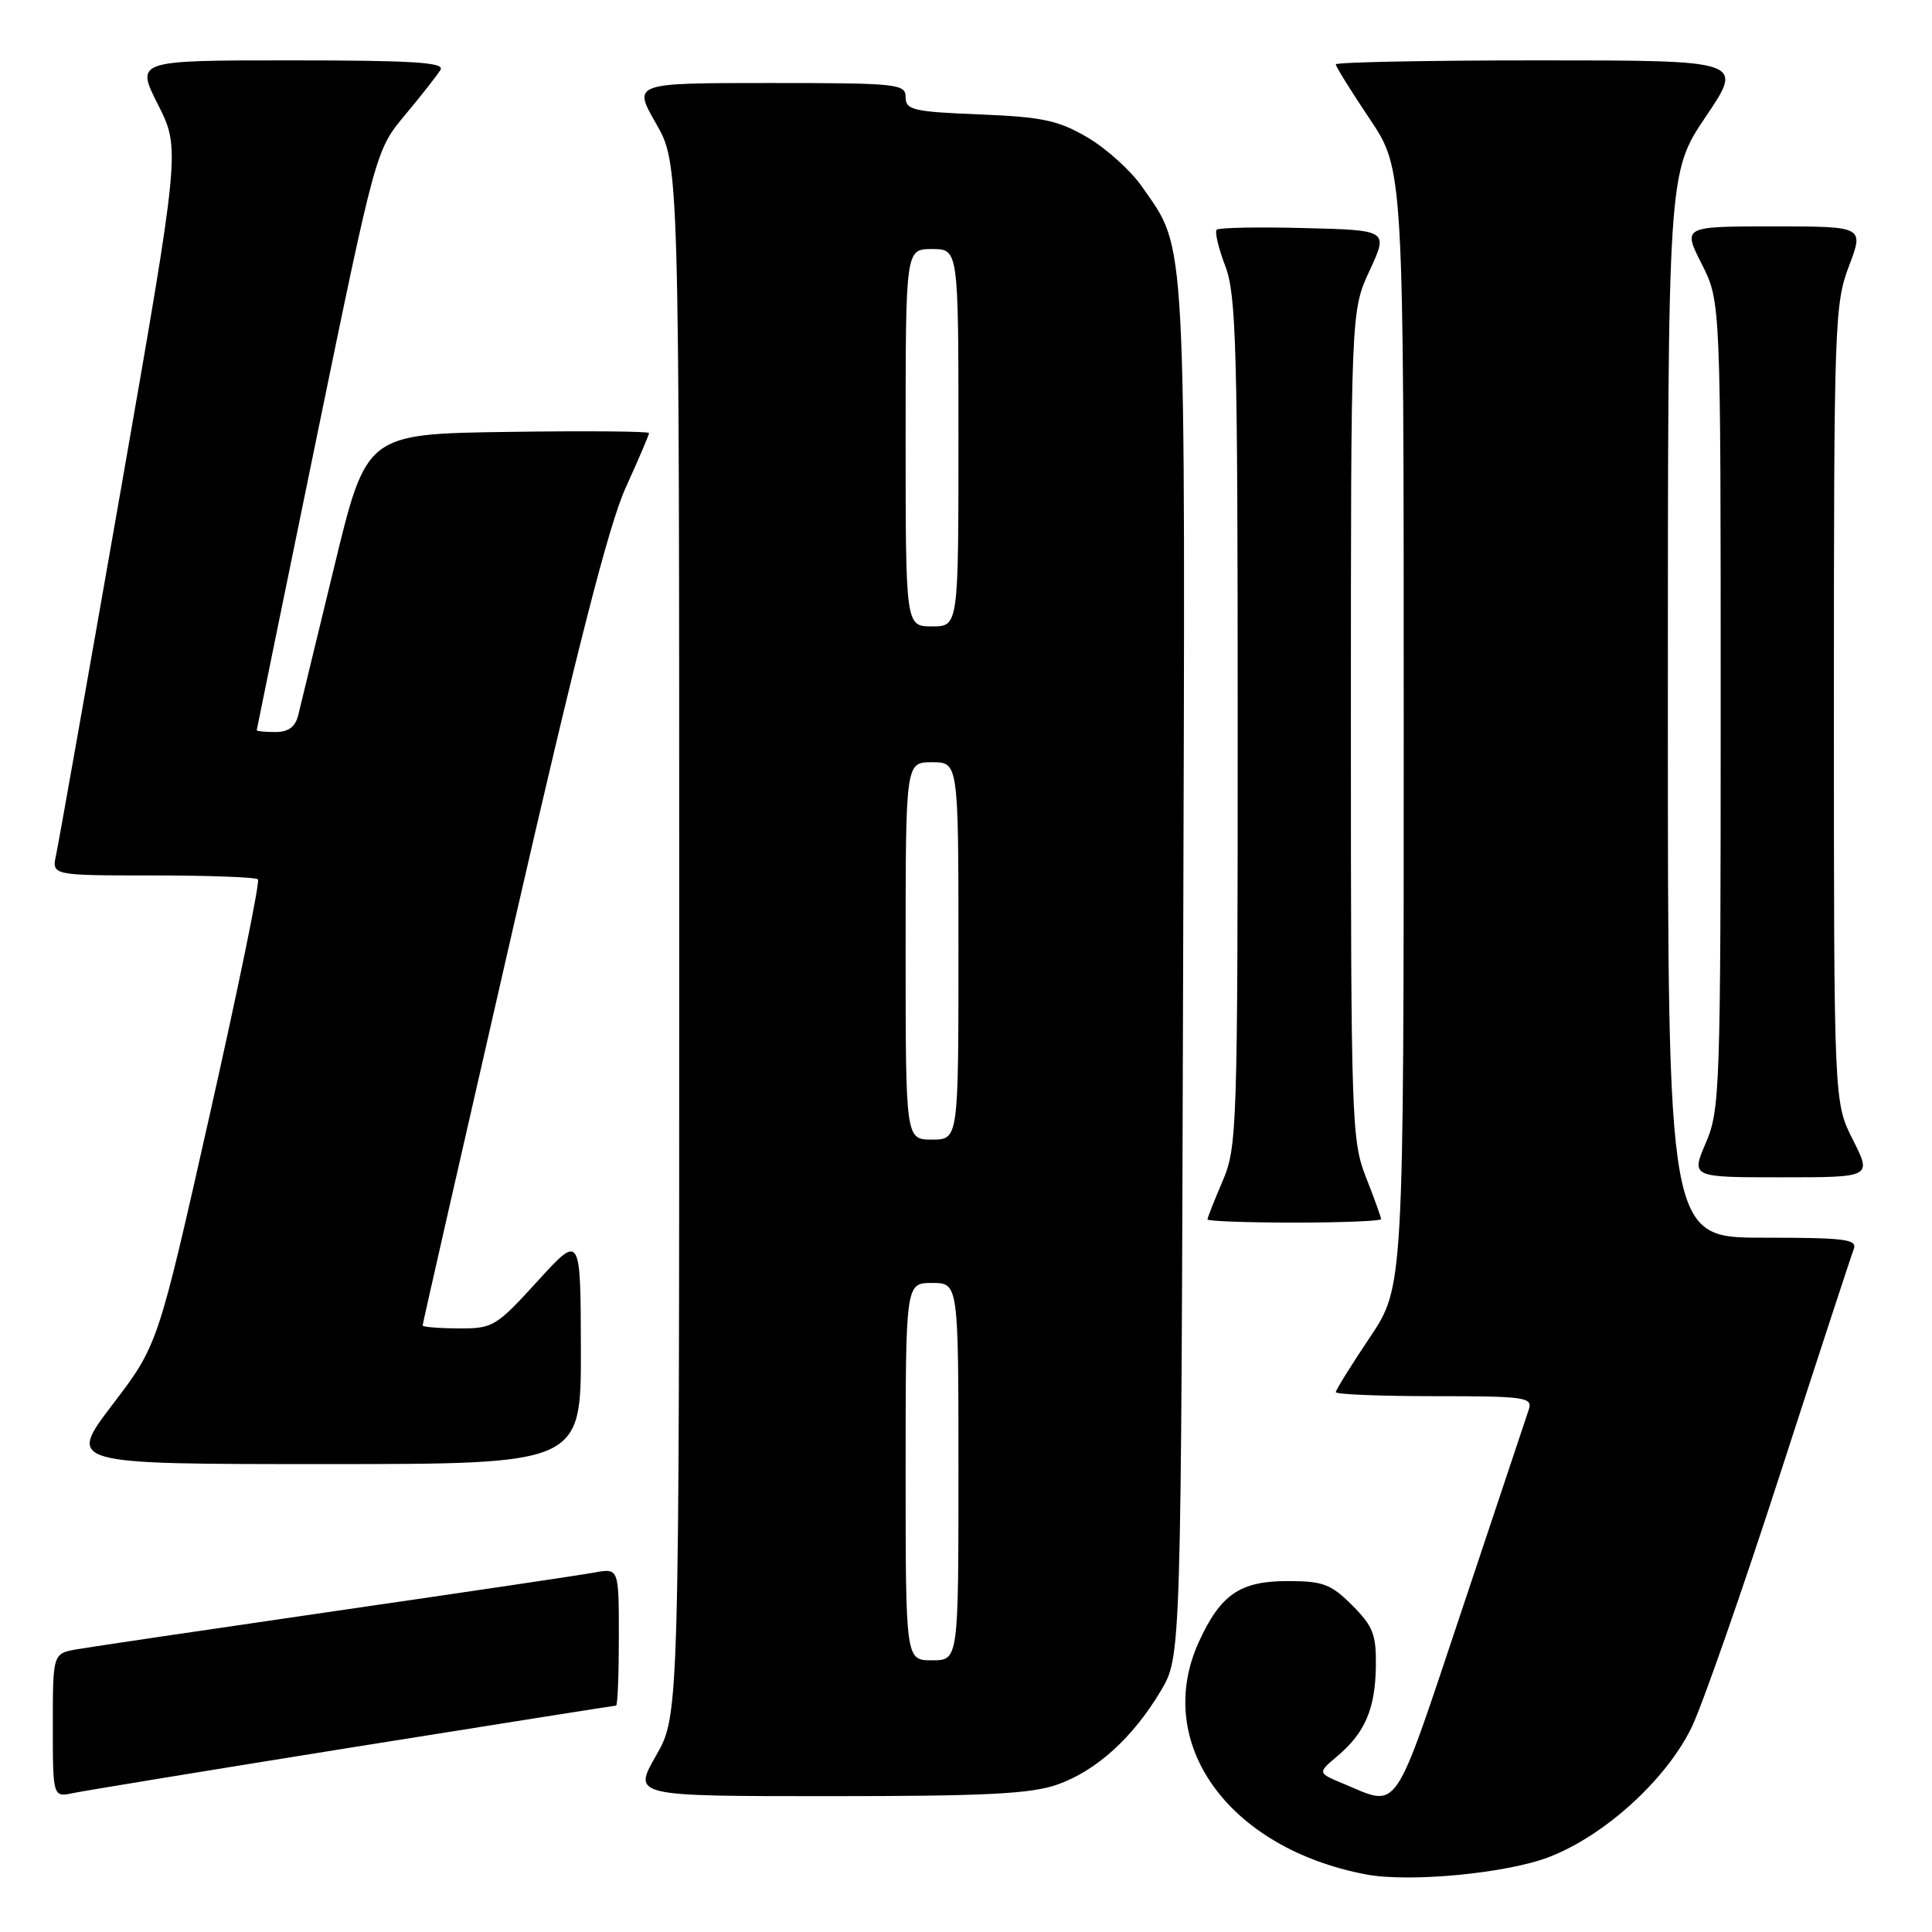 <?xml version="1.0" encoding="UTF-8" standalone="no"?>
<!DOCTYPE svg PUBLIC "-//W3C//DTD SVG 1.1//EN" "http://www.w3.org/Graphics/SVG/1.1/DTD/svg11.dtd" >
<svg xmlns="http://www.w3.org/2000/svg" xmlns:xlink="http://www.w3.org/1999/xlink" version="1.1" viewBox="0 0 256 256">
 <g >
 <path fill="currentColor"
d=" M 205.25 246.07 C 212.65 243.22 220.81 235.79 224.17 228.84 C 225.58 225.90 230.86 210.81 235.88 195.30 C 240.91 179.78 245.29 166.40 245.62 165.55 C 246.14 164.20 244.57 164.00 233.61 164.00 C 221.00 164.00 221.00 164.00 221.00 93.45 C 221.00 22.91 221.00 22.91 226.03 15.45 C 231.06 8.00 231.06 8.00 204.03 8.00 C 189.16 8.00 177.00 8.24 177.00 8.53 C 177.00 8.82 179.03 12.08 181.50 15.77 C 186.00 22.48 186.00 22.48 186.00 96.50 C 186.00 170.52 186.00 170.52 181.50 177.23 C 179.03 180.92 177.00 184.18 177.00 184.47 C 177.00 184.76 182.88 185.00 190.07 185.00 C 202.06 185.00 203.09 185.14 202.58 186.75 C 202.27 187.71 198.25 199.75 193.65 213.50 C 184.48 240.91 185.47 239.46 178.03 236.36 C 174.57 234.92 174.57 234.92 177.19 232.71 C 180.87 229.61 182.22 226.46 182.31 220.81 C 182.37 216.59 181.94 215.48 179.17 212.71 C 176.35 209.89 175.30 209.50 170.59 209.50 C 164.33 209.50 161.74 211.27 158.88 217.50 C 152.72 230.93 162.72 244.89 181.00 248.37 C 186.75 249.46 199.60 248.24 205.25 246.07 Z  M 46.88 231.50 C 65.80 228.48 81.43 226.00 81.63 226.00 C 81.84 226.00 82.00 221.90 82.00 216.89 C 82.00 207.78 82.00 207.78 78.75 208.37 C 76.96 208.70 61.55 210.99 44.50 213.46 C 27.45 215.94 12.04 218.22 10.25 218.53 C 7.00 219.09 7.00 219.09 7.00 228.62 C 7.00 238.16 7.00 238.16 9.75 237.58 C 11.26 237.27 27.97 234.53 46.88 231.50 Z  M 140.12 236.46 C 145.29 234.63 150.15 230.22 153.84 224.00 C 156.50 219.50 156.50 219.50 156.77 128.53 C 157.07 29.14 157.29 33.35 151.31 24.72 C 149.84 22.61 146.60 19.68 144.10 18.21 C 140.22 15.94 138.15 15.50 129.78 15.16 C 121.01 14.81 120.00 14.57 120.00 12.88 C 120.00 11.11 118.96 11.00 101.93 11.00 C 83.85 11.00 83.85 11.00 86.93 16.37 C 90.00 21.74 90.00 21.74 90.00 124.50 C 90.00 227.26 90.00 227.26 86.93 232.63 C 83.85 238.00 83.85 238.00 109.80 238.00 C 130.63 238.00 136.61 237.70 140.12 236.46 Z  M 76.97 178.75 C 76.93 163.50 76.93 163.50 71.22 169.77 C 65.72 175.80 65.31 176.05 60.75 176.02 C 58.14 176.01 56.00 175.83 56.00 175.63 C 56.00 175.42 61.35 151.91 67.89 123.38 C 76.43 86.11 80.66 69.57 82.89 64.66 C 84.60 60.89 86.00 57.62 86.00 57.38 C 86.00 57.15 77.57 57.08 67.27 57.23 C 48.55 57.50 48.55 57.50 44.31 75.00 C 41.98 84.62 39.82 93.51 39.52 94.75 C 39.13 96.33 38.22 97.00 36.48 97.00 C 35.12 97.00 34.01 96.89 34.02 96.75 C 34.03 96.61 37.58 79.26 41.91 58.19 C 49.79 19.88 49.79 19.88 53.71 15.19 C 55.86 12.61 57.96 9.94 58.37 9.25 C 58.96 8.27 54.73 8.00 38.54 8.00 C 17.97 8.00 17.97 8.00 20.94 13.87 C 23.90 19.75 23.90 19.75 15.97 65.12 C 11.60 90.08 7.76 111.74 7.44 113.25 C 6.84 116.00 6.84 116.00 20.25 116.00 C 27.63 116.00 33.90 116.23 34.18 116.52 C 34.47 116.80 31.60 130.80 27.81 147.63 C 20.92 178.23 20.92 178.23 14.91 186.11 C 8.91 194.00 8.91 194.00 42.96 194.00 C 77.00 194.00 77.00 194.00 76.97 178.75 Z  M 183.00 161.54 C 183.00 161.28 182.10 158.79 181.00 156.00 C 179.09 151.14 179.00 148.57 179.00 96.06 C 179.00 41.20 179.00 41.20 181.48 35.85 C 183.96 30.50 183.96 30.50 172.85 30.22 C 166.74 30.06 161.50 30.16 161.22 30.44 C 160.94 30.73 161.45 32.89 162.36 35.26 C 163.81 39.07 164.00 46.03 164.00 95.70 C 164.00 149.61 163.92 152.02 162.00 156.50 C 160.90 159.07 160.00 161.35 160.00 161.58 C 160.00 161.81 165.18 162.00 171.50 162.00 C 177.82 162.00 183.00 161.79 183.00 161.54 Z  M 245.52 151.03 C 243.00 146.07 243.00 146.07 243.00 93.28 C 243.00 42.96 243.09 40.26 245.00 35.25 C 246.99 30.00 246.99 30.00 234.98 30.00 C 222.97 30.00 222.97 30.00 225.48 34.97 C 228.00 39.93 228.00 39.93 228.00 93.38 C 228.00 144.29 227.91 147.05 226.04 151.42 C 224.07 156.00 224.07 156.00 236.05 156.00 C 248.03 156.00 248.03 156.00 245.52 151.03 Z  M 120.00 195.00 C 120.00 170.00 120.00 170.00 123.50 170.00 C 127.00 170.00 127.00 170.00 127.00 195.00 C 127.00 220.00 127.00 220.00 123.50 220.00 C 120.00 220.00 120.00 220.00 120.00 195.00 Z  M 120.00 126.00 C 120.00 101.00 120.00 101.00 123.50 101.00 C 127.00 101.00 127.00 101.00 127.00 126.00 C 127.00 151.00 127.00 151.00 123.50 151.00 C 120.00 151.00 120.00 151.00 120.00 126.00 Z  M 120.00 58.00 C 120.00 33.00 120.00 33.00 123.50 33.00 C 127.00 33.00 127.00 33.00 127.00 58.00 C 127.00 83.00 127.00 83.00 123.50 83.00 C 120.00 83.00 120.00 83.00 120.00 58.00 Z "/>
</g>
</svg>